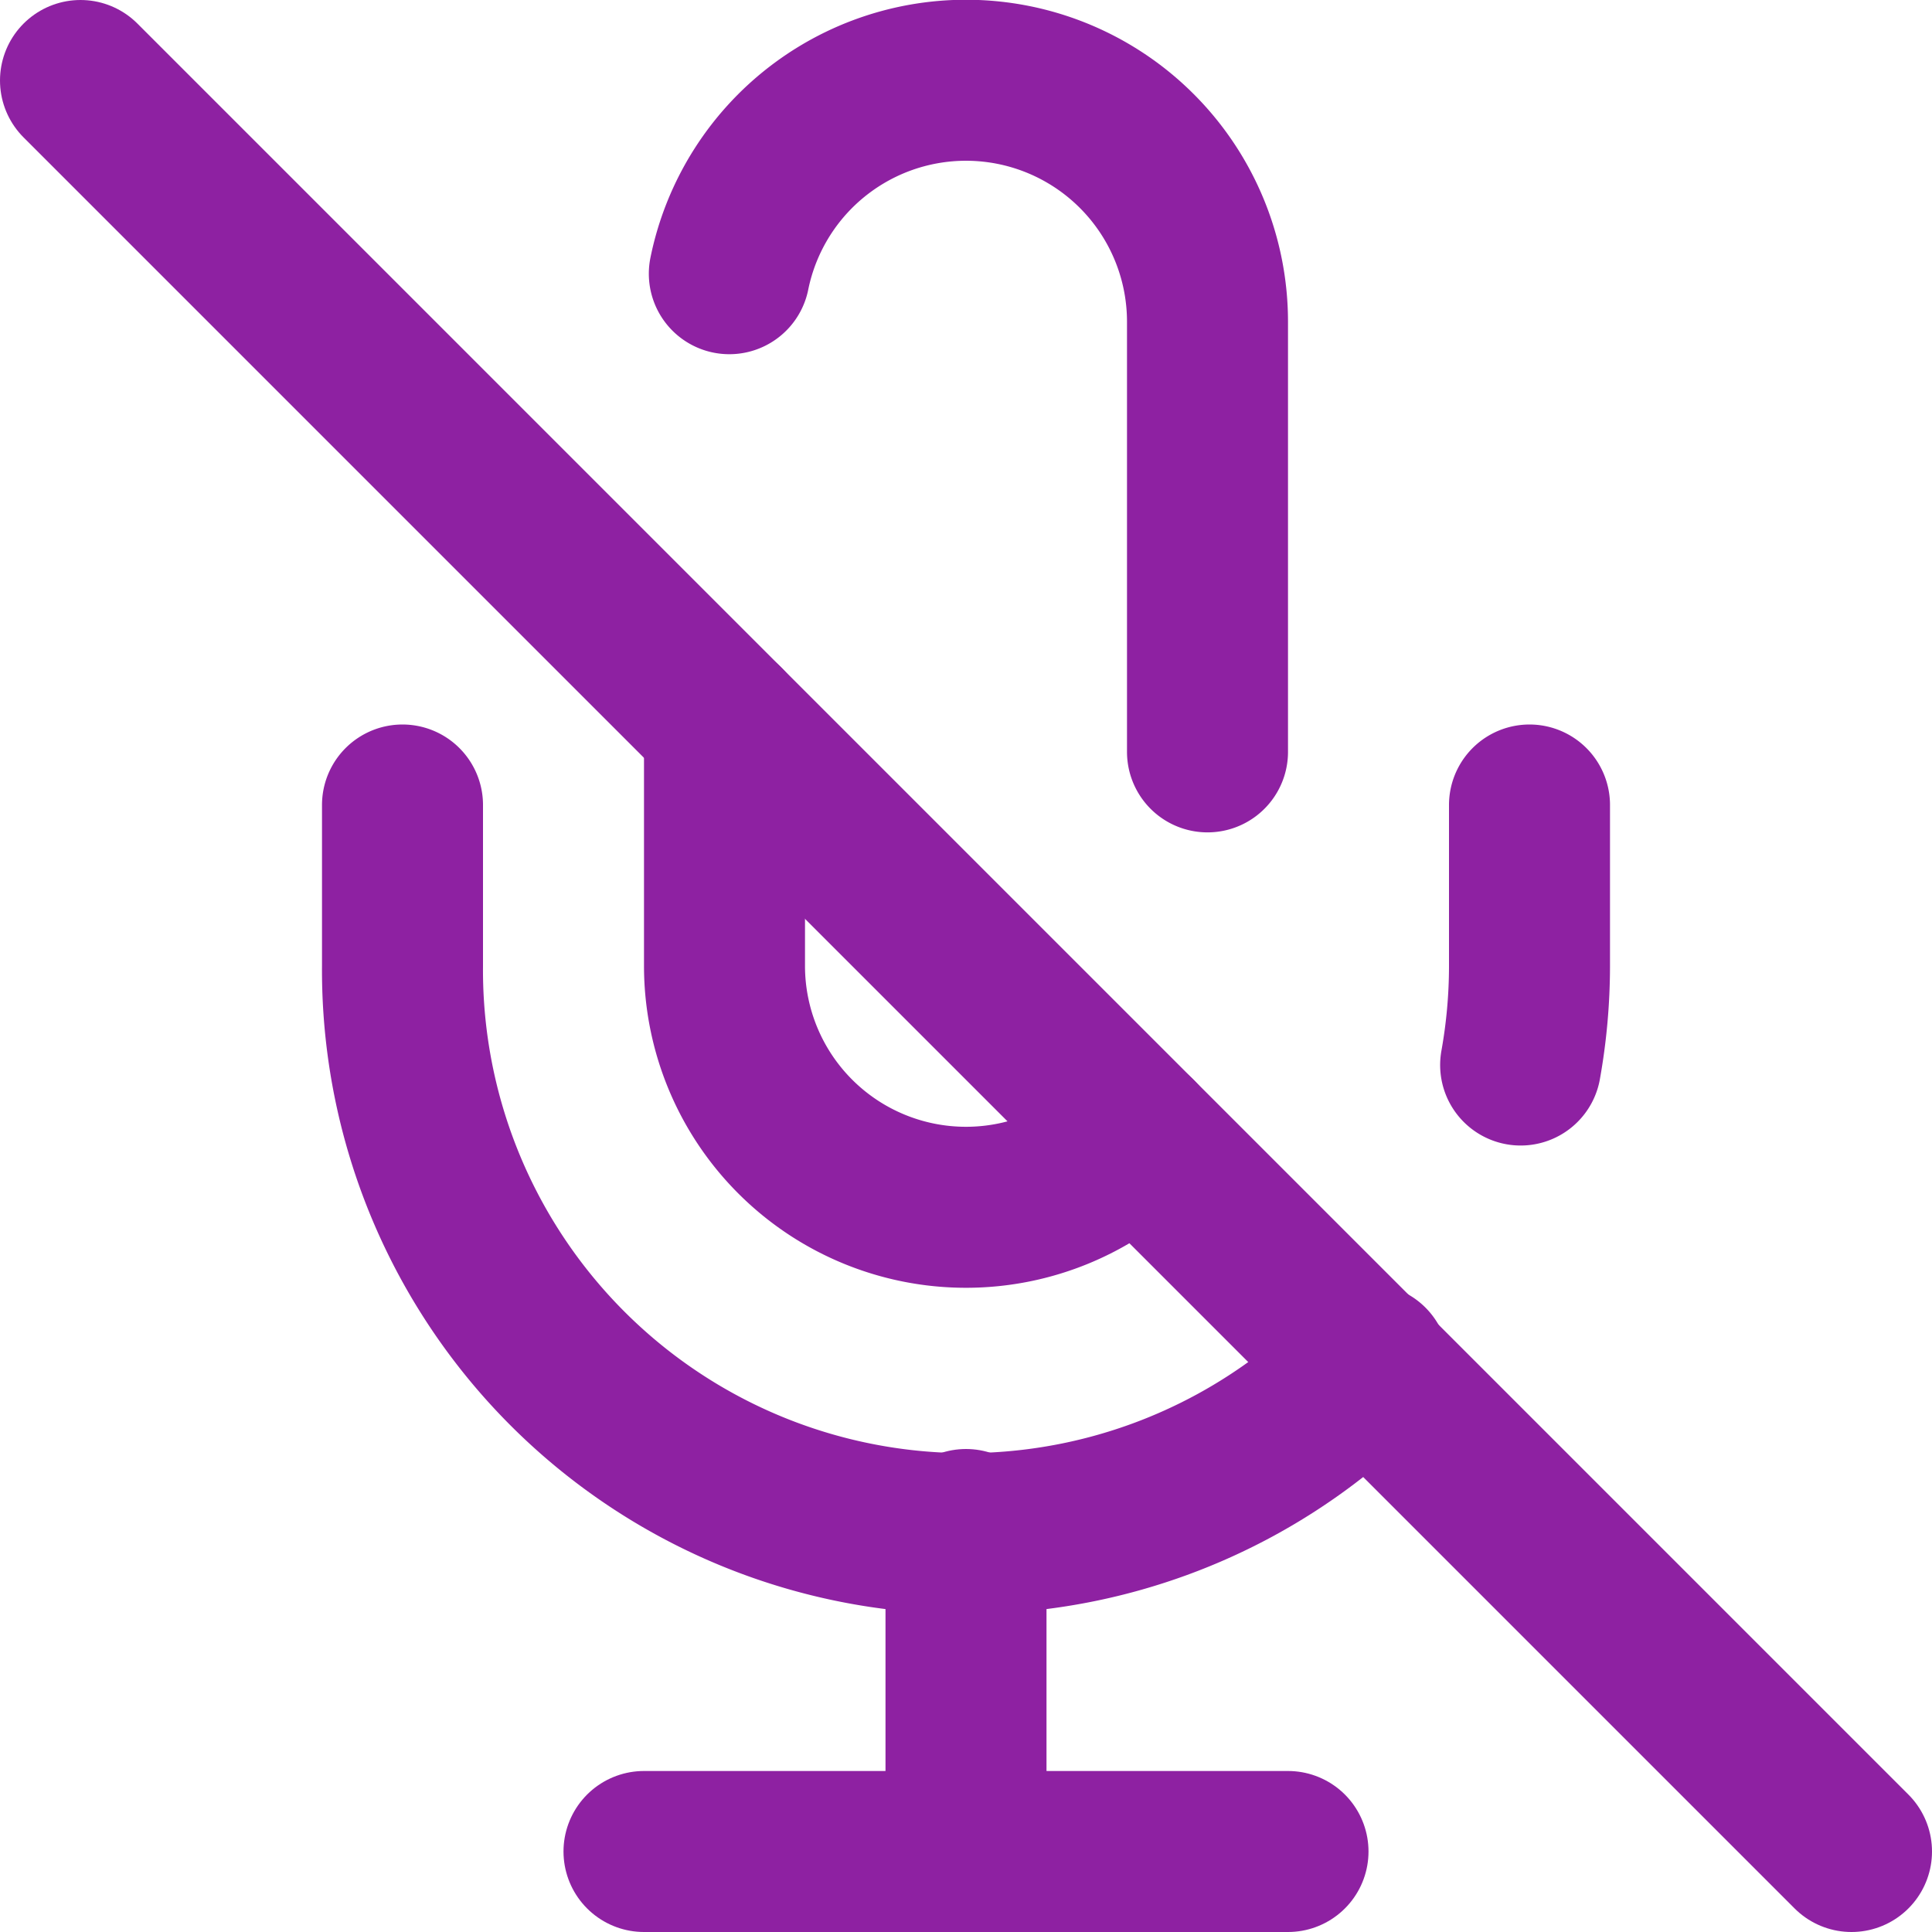 <svg xmlns="http://www.w3.org/2000/svg" width="32" height="32" viewBox="0 0 24 24" fill="none" stroke="rgb(142, 33, 162)" stroke-width="2" stroke-linecap="round" stroke-linejoin="round" class="feather feather-mic-off"><line x1="1" y1="1" x2="23" y2="23"></line><path d="M9 9v3a3 3 0 0 0 5.12 2.12M15 9.34V4a3 3 0 0 0-5.94-.6"></path><path d="M17 16.95A7 7 0 0 1 5 12v-2m14 0v2a7 7 0 0 1-.11 1.23"></path><line x1="12" y1="19" x2="12" y2="23"></line><line x1="8" y1="23" x2="16" y2="23"></line></svg>